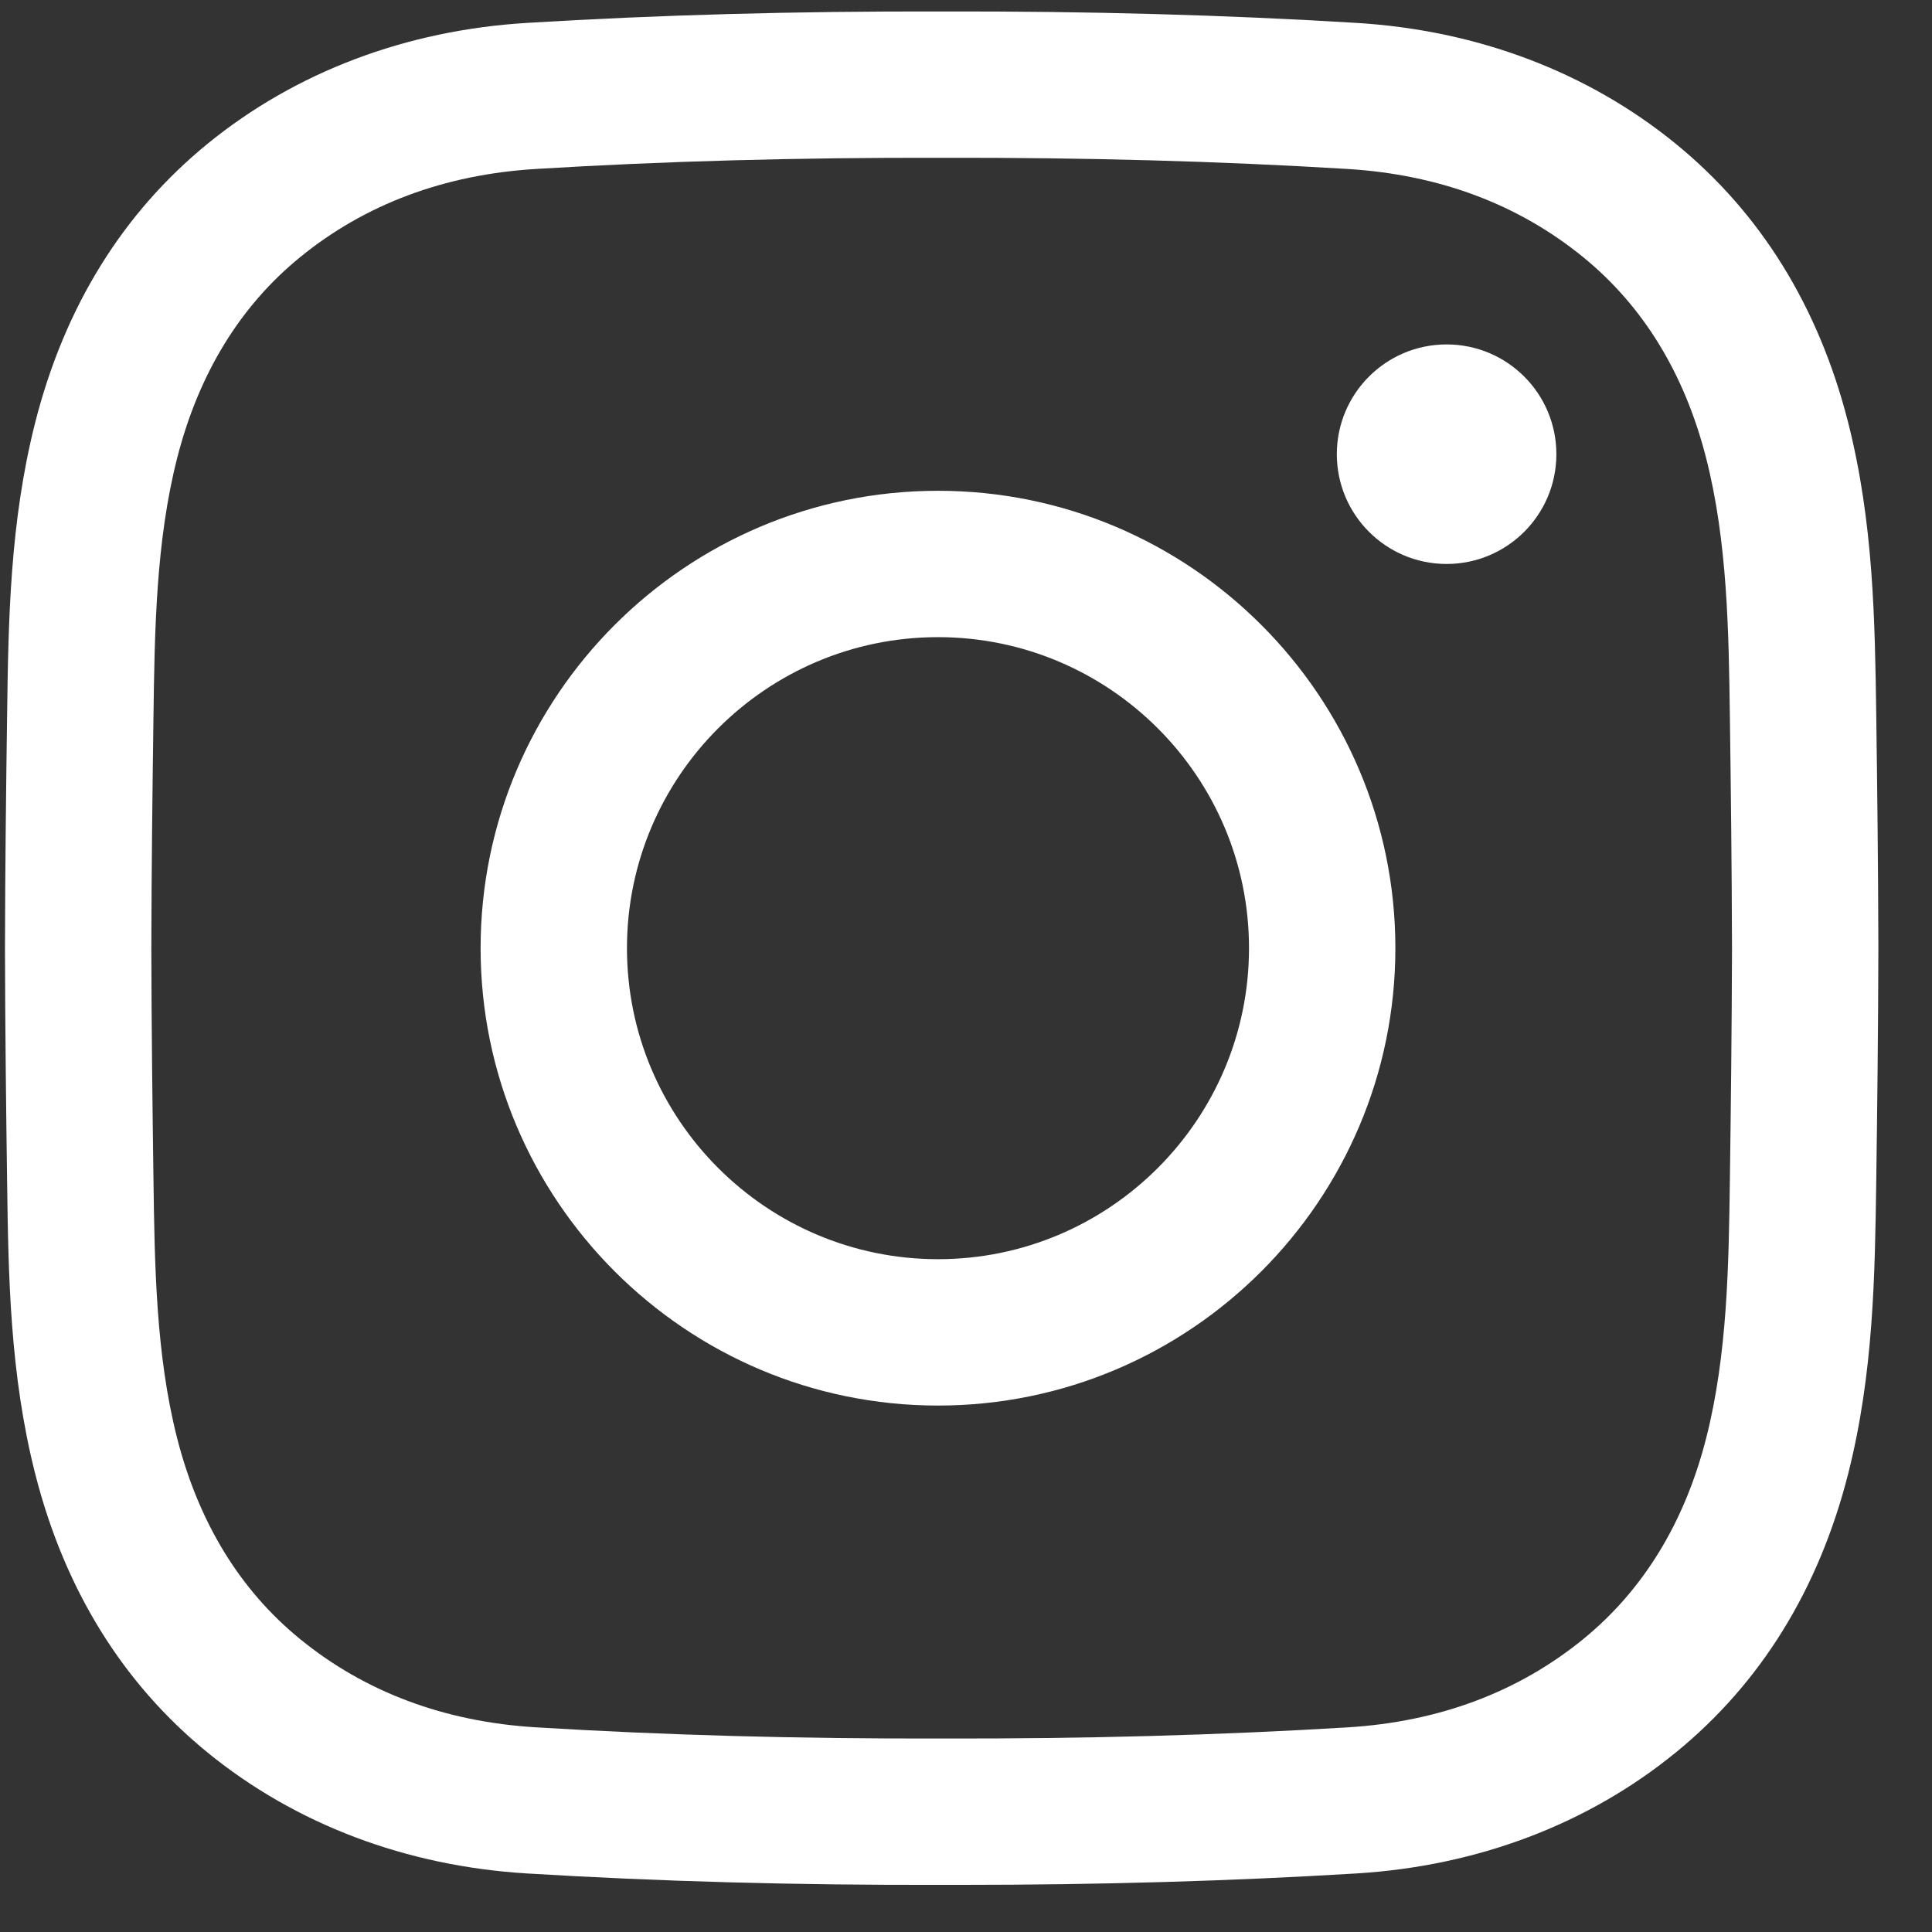 <svg width="33" height="33" viewBox="0 0 33 33" fill="none" xmlns="http://www.w3.org/2000/svg">
<rect x="0" y="0" width="33" height="33" fill="#333333" stroke="none"/>
<g clip-path="url(#clip0_2_3222)">
<path d="M16.4 32.195C16.294 32.195 16.188 32.195 16.081 32.195C13.573 32.201 11.255 32.137 9.001 32C6.935 31.874 5.049 31.16 3.546 29.935C2.097 28.753 1.107 27.154 0.604 25.185C0.167 23.47 0.143 21.787 0.121 20.158C0.105 18.99 0.088 17.606 0.085 16.198C0.088 14.785 0.105 13.4 0.121 12.232C0.143 10.604 0.167 8.921 0.604 7.206C1.107 5.236 2.097 3.638 3.546 2.455C5.049 1.23 6.935 0.516 9.002 0.391C11.256 0.254 13.574 0.19 16.087 0.196C18.596 0.19 20.913 0.254 23.167 0.391C25.234 0.516 27.12 1.23 28.622 2.455C30.072 3.638 31.062 5.236 31.565 7.206C32.002 8.921 32.025 10.604 32.048 12.232C32.064 13.4 32.081 14.785 32.084 16.192V16.198C32.081 17.606 32.064 18.99 32.048 20.158C32.025 21.786 32.002 23.47 31.565 25.185C31.062 27.154 30.072 28.753 28.622 29.935C27.12 31.16 25.234 31.874 23.167 32C21.009 32.131 18.791 32.195 16.4 32.195ZM16.081 29.695C18.549 29.701 20.814 29.638 23.015 29.505C24.578 29.41 25.933 28.902 27.043 27.997C28.068 27.161 28.775 26.006 29.142 24.567C29.507 23.139 29.528 21.606 29.548 20.124C29.564 18.964 29.58 17.589 29.584 16.195C29.58 14.801 29.564 13.427 29.548 12.266C29.528 10.784 29.507 9.251 29.142 7.824C28.775 6.384 28.068 5.229 27.043 4.393C25.933 3.488 24.578 2.981 23.015 2.886C20.814 2.752 18.549 2.69 16.087 2.695C13.62 2.69 11.354 2.752 9.153 2.886C7.591 2.981 6.236 3.488 5.126 4.393C4.1 5.229 3.394 6.384 3.026 7.824C2.662 9.251 2.641 10.784 2.621 12.266C2.605 13.428 2.588 14.803 2.585 16.198C2.588 17.587 2.605 18.963 2.621 20.124C2.641 21.606 2.662 23.139 3.026 24.567C3.394 26.006 4.1 27.161 5.126 27.997C6.236 28.902 7.591 29.409 9.153 29.504C11.354 29.638 13.621 29.701 16.081 29.695ZM16.022 24.008C11.714 24.008 8.209 20.503 8.209 16.195C8.209 11.887 11.714 8.383 16.022 8.383C20.33 8.383 23.834 11.887 23.834 16.195C23.834 20.503 20.33 24.008 16.022 24.008ZM16.022 10.883C13.092 10.883 10.709 13.266 10.709 16.195C10.709 19.124 13.092 21.508 16.022 21.508C18.951 21.508 21.334 19.124 21.334 16.195C21.334 13.266 18.951 10.883 16.022 10.883ZM24.709 5.883C23.674 5.883 22.834 6.722 22.834 7.758C22.834 8.793 23.674 9.633 24.709 9.633C25.745 9.633 26.584 8.793 26.584 7.758C26.584 6.722 25.745 5.883 24.709 5.883Z" fill="white"/>
</g>
<defs>
<clipPath id="clip0_2_3222">
<rect width="32" height="32" fill="white" transform="translate(0.085 0.195)"/>
</clipPath>
</defs>
</svg>
